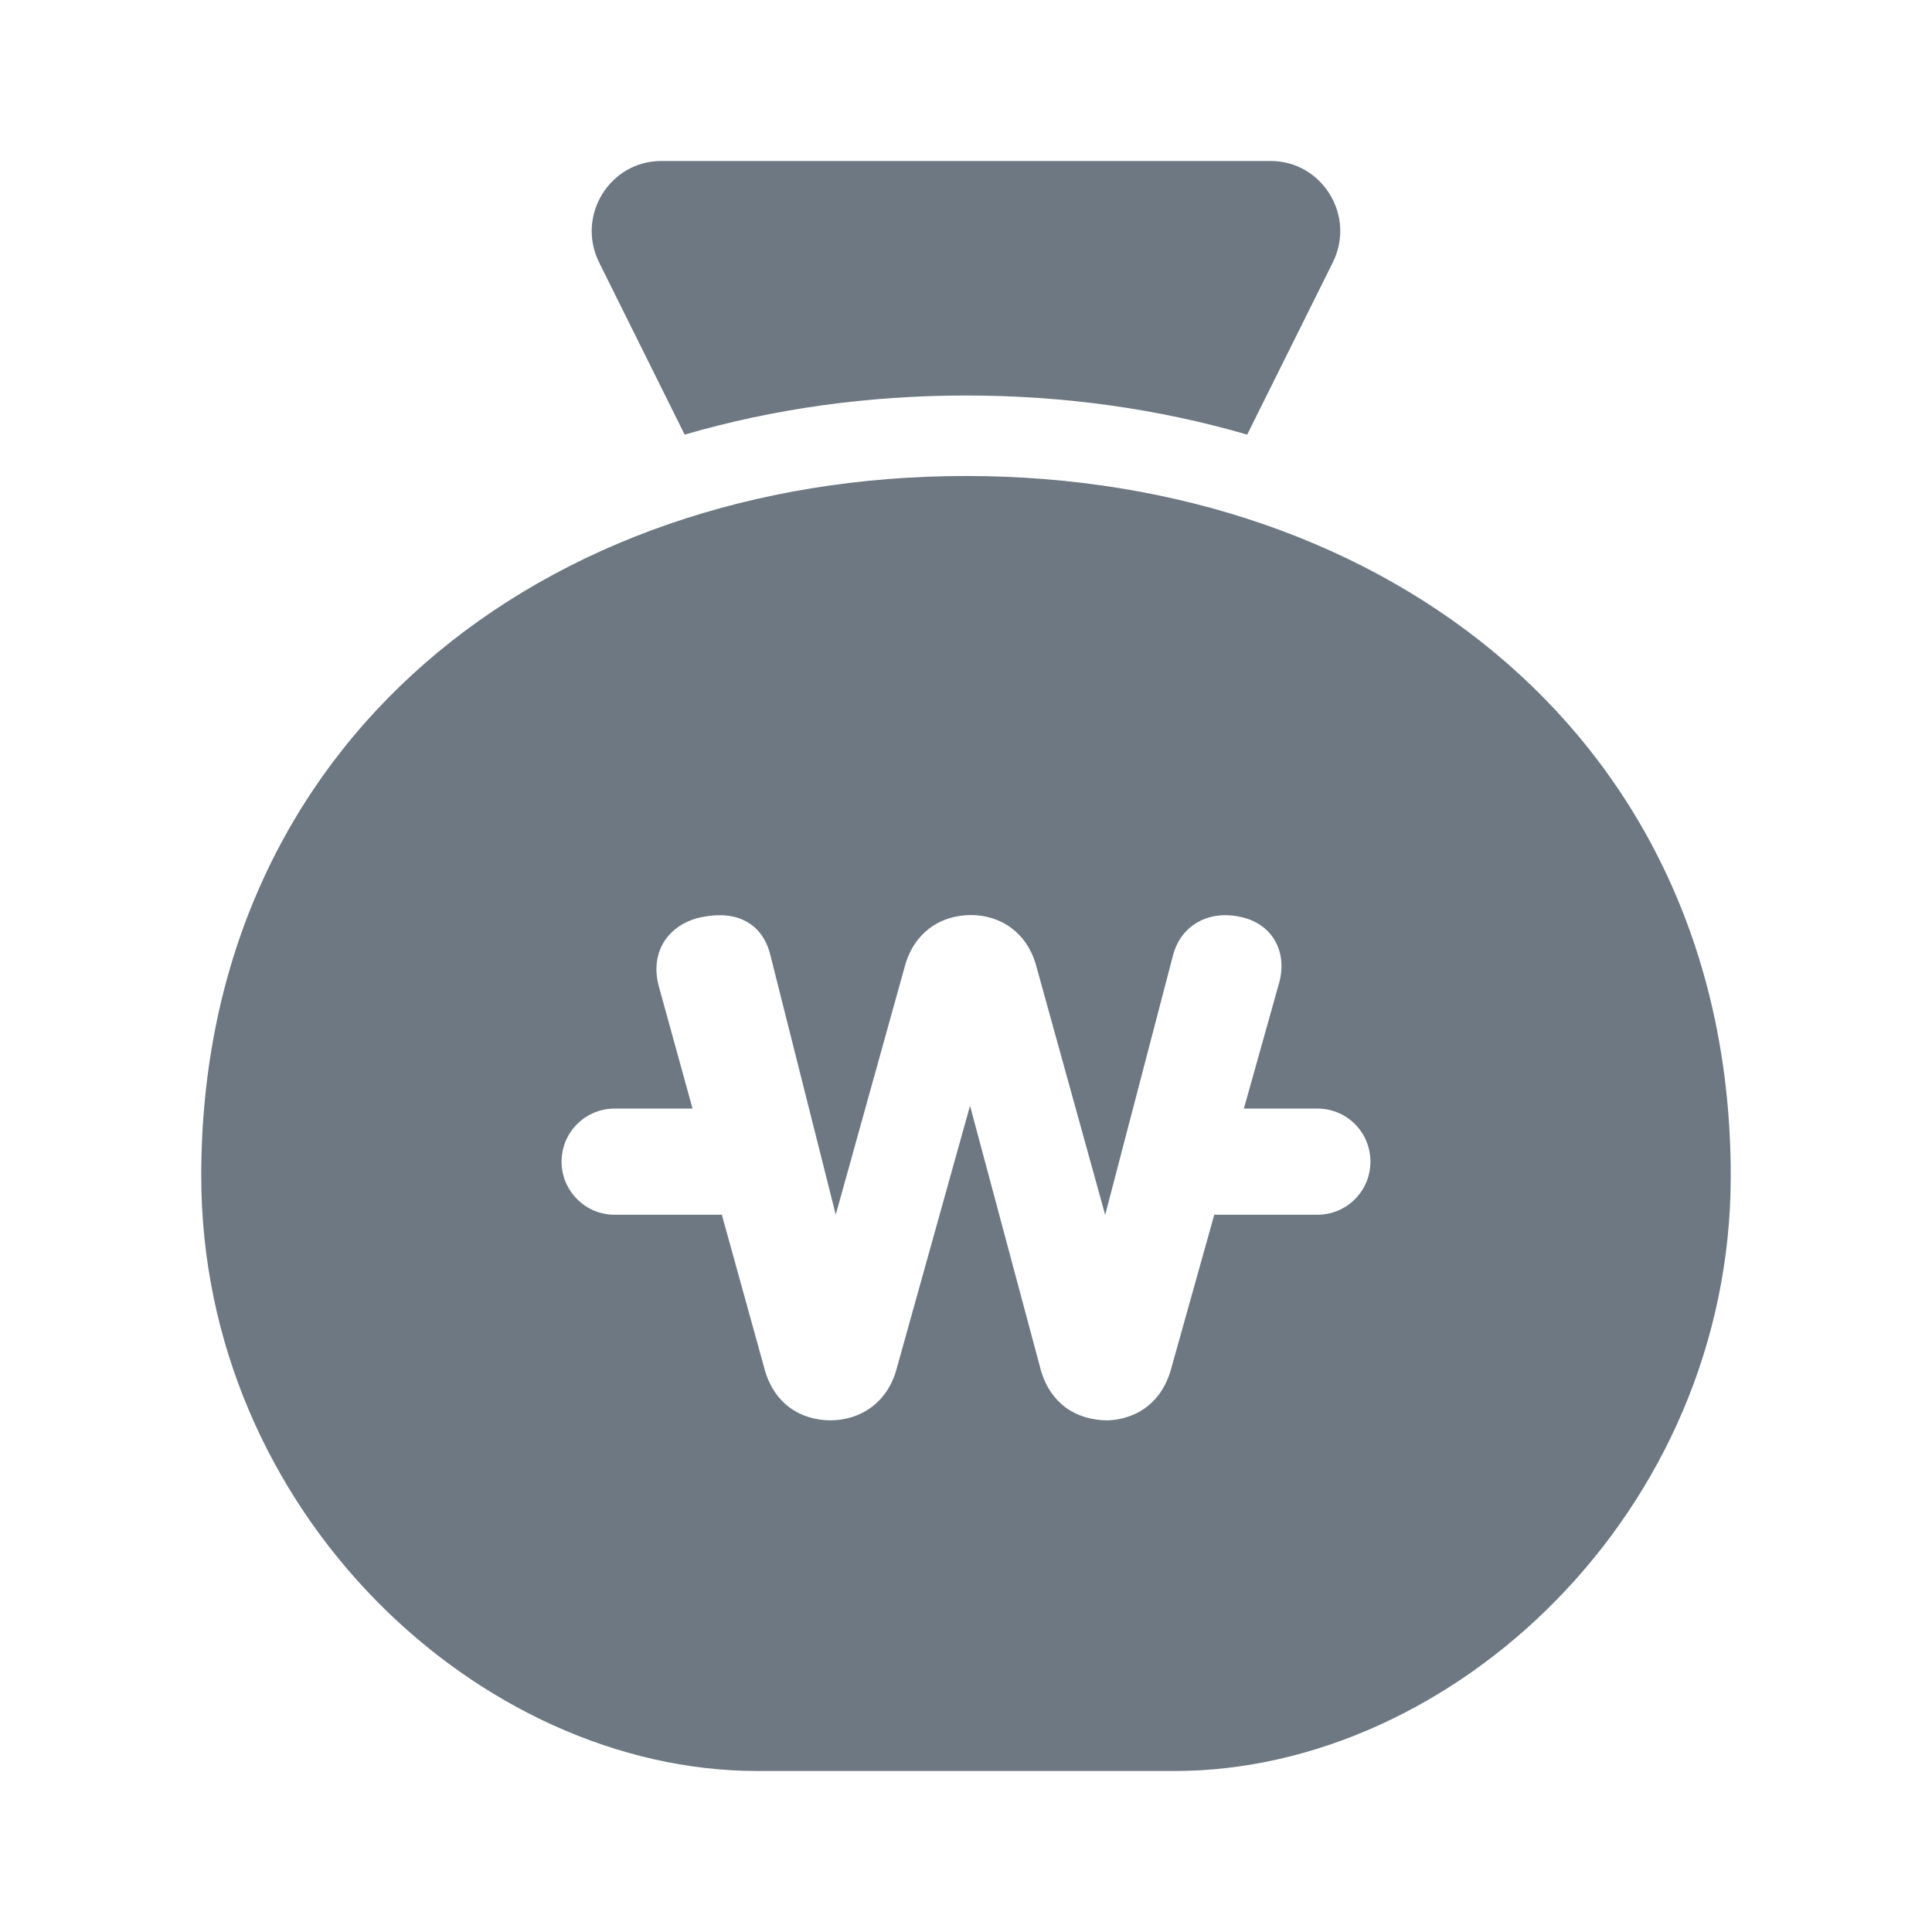 <svg width="24" height="24" viewBox="0 0 24 24" fill="none" xmlns="http://www.w3.org/2000/svg">
<path fill-rule="evenodd" clip-rule="evenodd" d="M12 5.913C17.247 5.913 21.5 9.209 21.5 14.608C21.5 18.782 18.045 22 14.591 22H9.409C5.955 22 2.5 18.782 2.5 14.608C2.5 9.209 6.753 5.913 12 5.913ZM12.062 11.367C11.877 11.367 11.691 11.42 11.537 11.539C11.408 11.64 11.299 11.789 11.24 12.004L10.382 15.089L9.562 11.834C9.498 11.614 9.373 11.49 9.224 11.424C9.067 11.355 8.872 11.354 8.662 11.405C8.461 11.462 8.314 11.578 8.231 11.729C8.153 11.873 8.128 12.055 8.188 12.267L8.603 13.771H7.635C7.453 13.771 7.288 13.845 7.169 13.964C7.05 14.083 6.976 14.248 6.976 14.431C6.976 14.613 7.05 14.777 7.169 14.896C7.288 15.016 7.453 15.09 7.635 15.09H8.967L9.504 17.03C9.566 17.238 9.674 17.383 9.803 17.48C9.954 17.594 10.136 17.643 10.315 17.644C10.495 17.644 10.684 17.591 10.84 17.47C10.969 17.369 11.079 17.22 11.137 17.008L12.05 13.736L12.93 17.021C12.992 17.235 13.102 17.381 13.232 17.48C13.384 17.593 13.569 17.644 13.762 17.644C13.937 17.638 14.116 17.582 14.264 17.462C14.387 17.361 14.49 17.215 14.547 17.008L15.084 15.09H16.365C16.547 15.09 16.713 15.016 16.832 14.896C16.951 14.777 17.024 14.613 17.024 14.431C17.024 14.249 16.951 14.083 16.832 13.964C16.713 13.845 16.547 13.771 16.365 13.771H15.452L15.895 12.191C15.945 11.988 15.914 11.809 15.83 11.672C15.745 11.533 15.601 11.428 15.4 11.388C15.208 11.347 15.023 11.373 14.875 11.458C14.733 11.54 14.62 11.676 14.569 11.877L13.729 15.092L12.865 11.972C12.803 11.768 12.694 11.626 12.566 11.53C12.416 11.417 12.236 11.367 12.062 11.367Z" fill="#6D7882"/>
<path d="M15.784 2C16.426 2 16.844 2.681 16.557 3.259L15.493 5.399C14.393 5.079 13.216 4.913 12 4.913C10.784 4.913 9.606 5.078 8.505 5.399L7.442 3.259C7.156 2.681 7.573 2 8.215 2H15.784Z" fill="#6D7882"/>
</svg>
